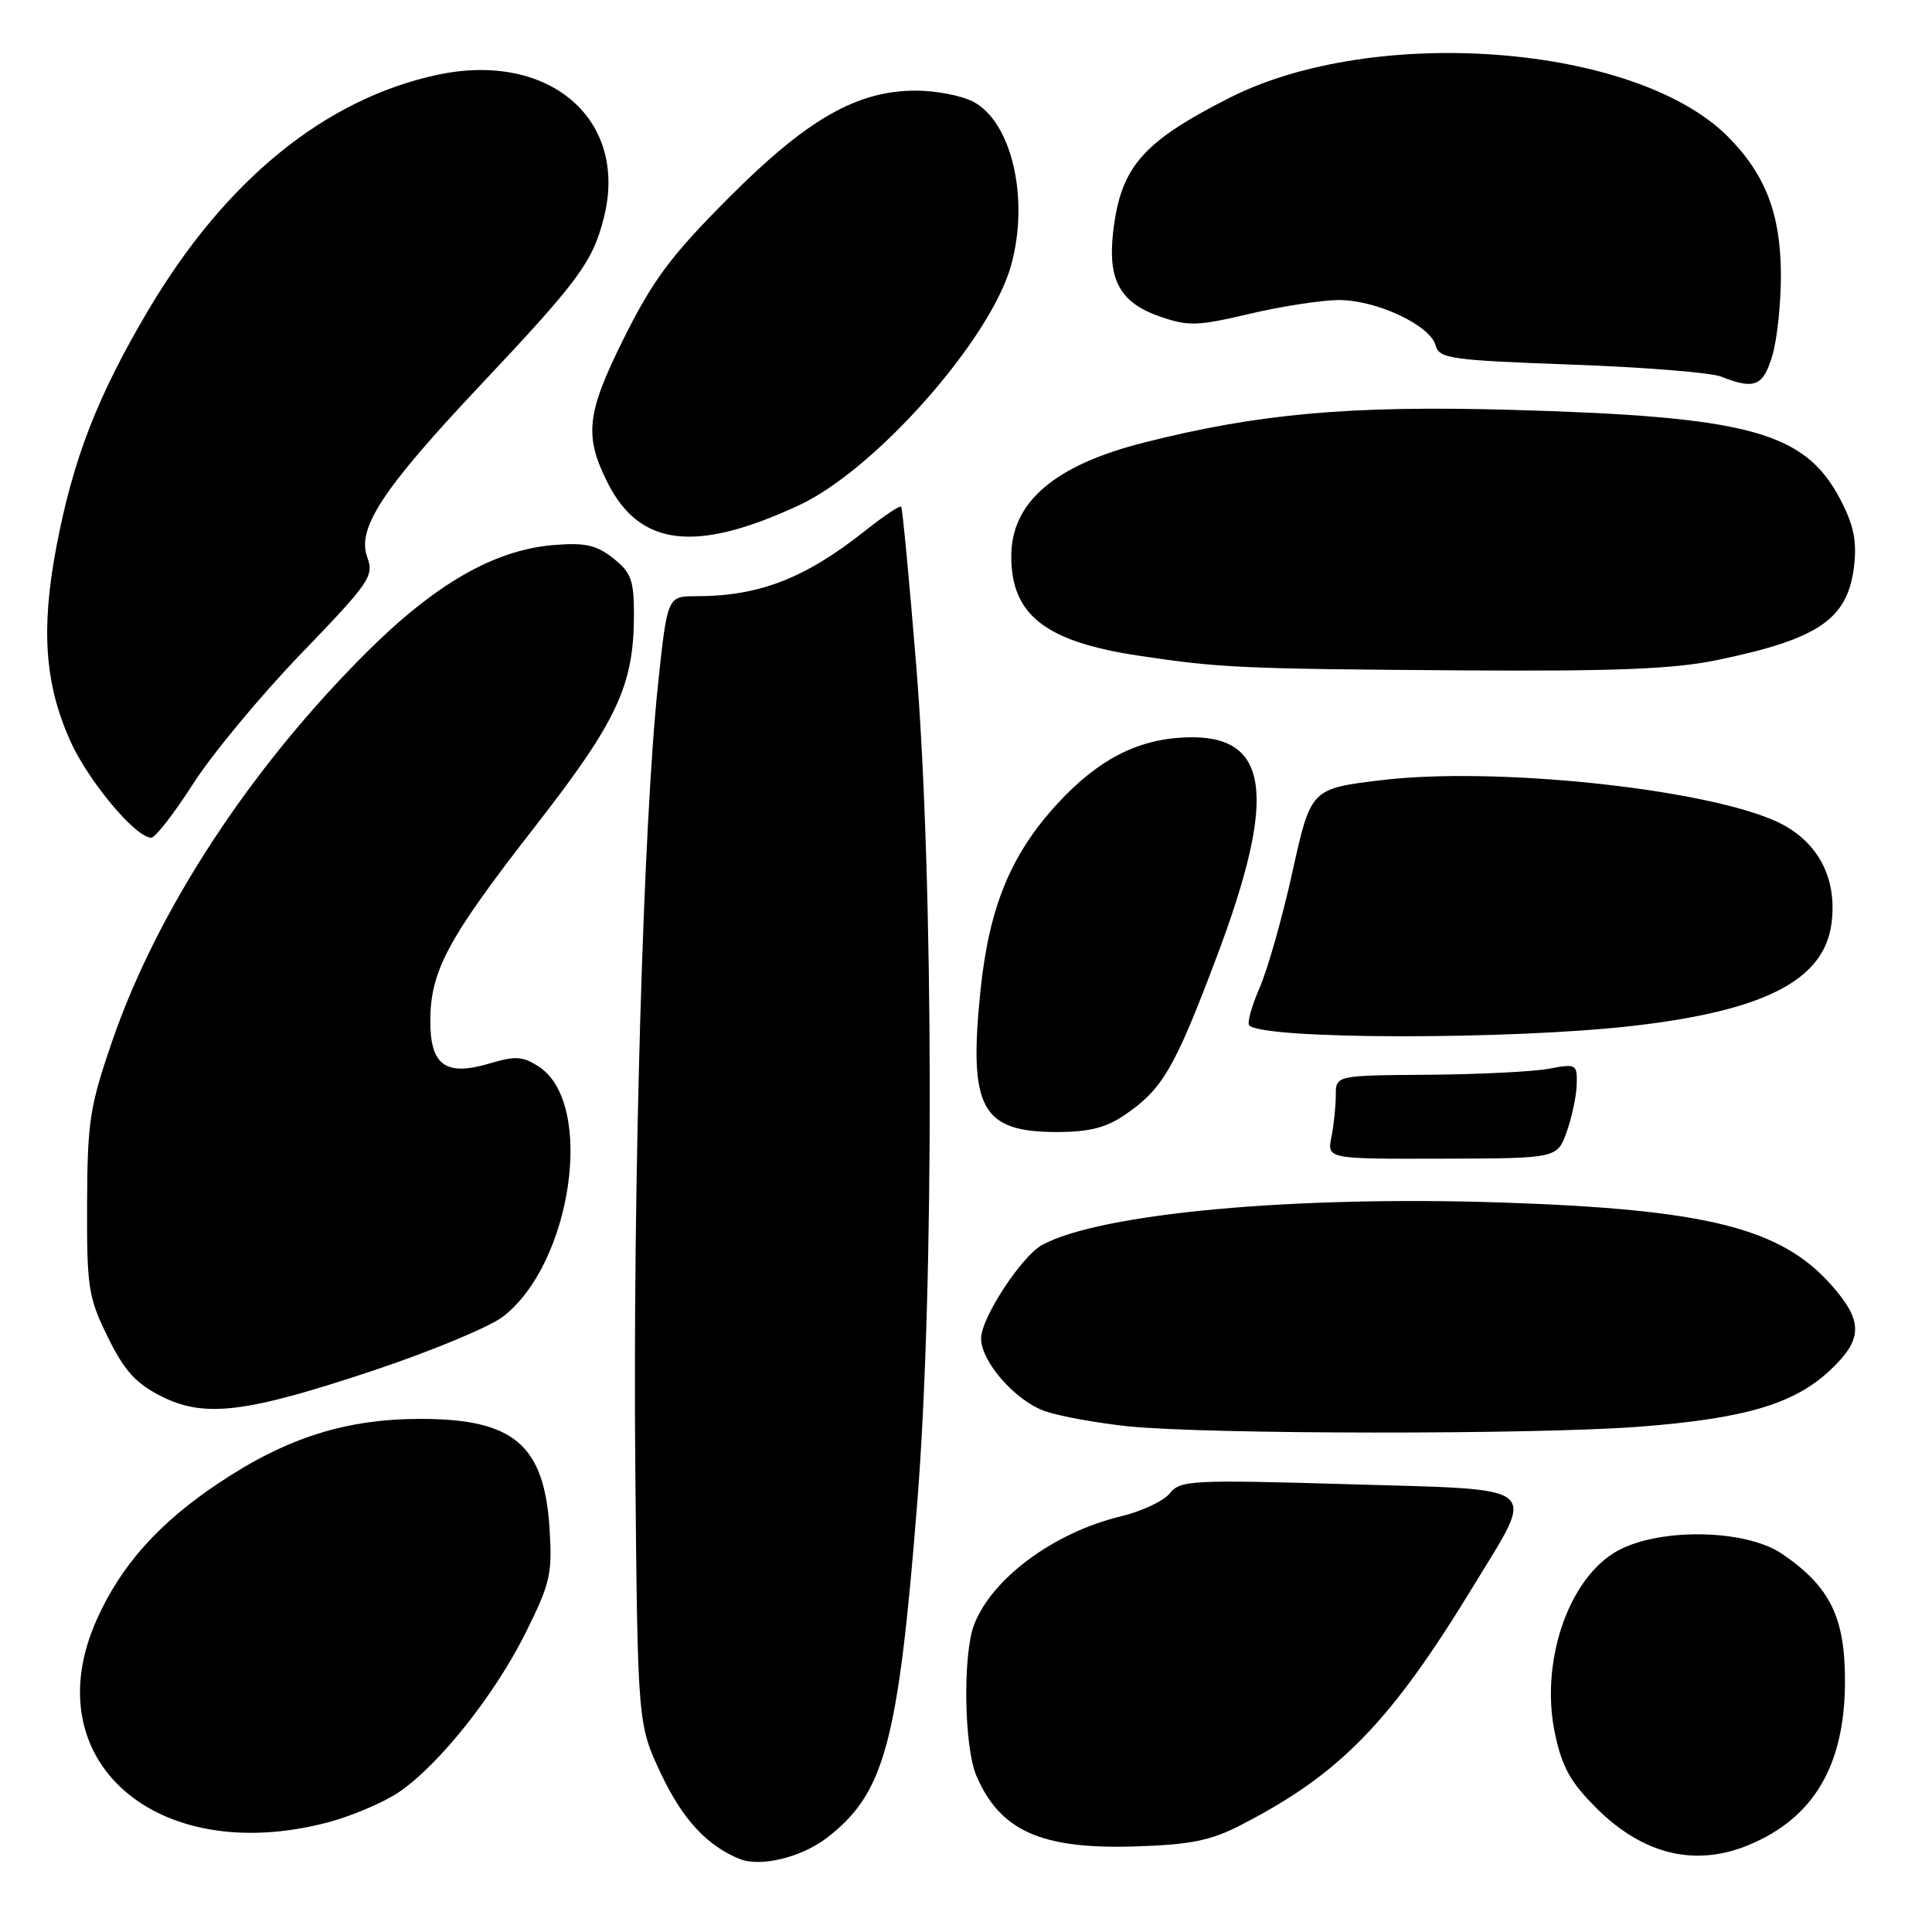 <?xml version="1.0" encoding="UTF-8" standalone="no"?>
<!DOCTYPE svg PUBLIC "-//W3C//DTD SVG 1.1//EN" "http://www.w3.org/Graphics/SVG/1.1/DTD/svg11.dtd" >
<svg xmlns="http://www.w3.org/2000/svg" xmlns:xlink="http://www.w3.org/1999/xlink" version="1.1" viewBox="0 0 256 256">
 <g >
 <path fill="currentColor"
d=" M 109.50 243.57 C 117.22 237.68 119.01 231.04 121.55 199.00 C 123.81 170.57 123.73 116.63 121.39 88.00 C 120.47 76.72 119.58 67.34 119.41 67.14 C 119.25 66.94 117.17 68.32 114.80 70.20 C 106.72 76.63 100.64 79.00 92.27 79.00 C 88.43 79.00 88.43 79.00 87.19 90.70 C 85.23 109.13 83.84 157.37 84.18 194.50 C 84.50 228.50 84.50 228.50 87.61 235.08 C 90.44 241.06 93.68 244.57 98.00 246.32 C 100.72 247.43 106.13 246.14 109.50 243.57 Z  M 231.77 244.45 C 240.33 240.87 244.42 233.95 244.47 222.93 C 244.50 214.32 242.53 210.27 236.16 205.91 C 231.18 202.50 219.24 202.42 213.87 205.76 C 207.66 209.62 204.11 220.39 206.02 229.60 C 206.96 234.12 208.06 236.11 211.52 239.57 C 217.70 245.75 224.65 247.43 231.77 244.45 Z  M 164.50 241.79 C 177.62 235.03 184.28 228.17 195.33 210.00 C 203.54 196.51 204.68 197.43 178.82 196.67 C 157.84 196.06 156.41 196.13 155.00 197.88 C 154.18 198.90 151.25 200.27 148.50 200.93 C 139.66 203.05 131.38 209.18 129.06 215.32 C 127.56 219.30 127.74 231.46 129.37 235.28 C 132.50 242.62 138.01 245.07 150.50 244.66 C 157.84 244.42 160.42 243.89 164.50 241.79 Z  M 43.35 241.50 C 46.52 240.67 50.77 238.87 52.81 237.50 C 58.15 233.89 65.55 224.60 69.67 216.31 C 72.91 209.80 73.20 208.52 72.82 202.57 C 72.12 191.47 68.11 188.04 55.84 188.01 C 45.91 188.00 38.08 190.46 29.09 196.44 C 21.10 201.75 16.06 207.37 12.83 214.58 C 4.49 233.18 20.62 247.42 43.35 241.50 Z  M 217.30 189.04 C 231.25 187.96 237.78 186.02 242.52 181.54 C 246.85 177.47 246.89 175.09 242.75 170.37 C 236.04 162.72 226.21 160.25 199.00 159.34 C 171.43 158.42 145.91 160.77 138.14 164.93 C 135.39 166.40 130.00 174.63 130.00 177.35 C 130.00 180.48 134.66 185.73 138.59 187.03 C 140.58 187.69 145.42 188.56 149.35 188.98 C 159.71 190.07 203.51 190.11 217.30 189.04 Z  M 49.59 181.56 C 57.17 179.03 64.83 175.84 66.61 174.49 C 75.78 167.49 78.87 146.23 71.42 141.35 C 69.30 139.96 68.30 139.89 64.96 140.89 C 59.05 142.66 56.99 141.20 57.02 135.21 C 57.05 128.60 59.35 124.34 70.91 109.50 C 81.81 95.51 84.00 90.81 84.00 81.39 C 84.00 76.86 83.62 75.85 81.25 73.97 C 79.02 72.21 77.53 71.88 73.36 72.22 C 65.49 72.87 57.66 77.37 48.51 86.50 C 33.07 101.90 20.80 120.68 14.85 138.00 C 11.89 146.61 11.58 148.62 11.54 159.50 C 11.50 170.64 11.70 171.90 14.28 177.16 C 16.45 181.59 17.98 183.29 21.28 184.97 C 27.06 187.92 32.52 187.26 49.59 181.56 Z  M 207.59 149.99 C 208.28 148.07 208.88 145.24 208.92 143.70 C 209.00 141.01 208.87 140.93 205.25 141.61 C 203.19 142.00 195.99 142.36 189.25 142.41 C 177.00 142.50 177.00 142.50 177.00 145.12 C 177.00 146.57 176.74 149.06 176.42 150.66 C 175.84 153.57 175.84 153.57 191.08 153.53 C 206.33 153.49 206.33 153.49 207.59 149.99 Z  M 149.01 147.75 C 154.03 144.34 155.63 141.60 161.15 126.97 C 169.37 105.21 168.25 97.23 157.01 97.71 C 150.66 97.98 145.48 100.67 140.12 106.49 C 133.96 113.17 131.07 120.17 129.93 131.15 C 128.31 146.85 130.00 150.00 140.07 150.00 C 144.27 150.00 146.55 149.43 149.01 147.75 Z  M 216.40 135.93 C 233.84 133.92 241.69 129.87 242.68 122.39 C 243.50 116.21 240.76 111.23 235.19 108.76 C 225.41 104.43 197.91 101.58 183.10 103.37 C 173.70 104.50 173.70 104.50 171.26 115.50 C 169.93 121.55 167.96 128.48 166.90 130.90 C 165.84 133.33 165.23 135.56 165.53 135.87 C 167.43 137.76 200.13 137.80 216.40 135.93 Z  M 25.60 103.84 C 28.13 99.90 34.57 92.13 39.92 86.59 C 48.98 77.19 49.58 76.32 48.67 73.85 C 47.25 70.02 50.67 64.81 63.69 51.00 C 76.72 37.17 78.54 34.69 80.02 28.83 C 83.31 15.79 72.74 6.74 57.93 9.92 C 43.09 13.11 29.89 23.84 19.71 41.00 C 12.90 52.48 9.66 60.85 7.44 72.62 C 5.42 83.39 5.94 90.59 9.27 98.09 C 11.63 103.41 17.96 111.00 20.04 111.00 C 20.58 111.00 23.08 107.78 25.60 103.84 Z  M 227.49 87.47 C 241.13 84.65 244.92 82.01 245.70 74.79 C 246.04 71.55 245.57 69.40 243.76 66.00 C 239.05 57.17 231.58 55.18 200.00 54.30 C 178.85 53.72 166.67 54.81 151.56 58.65 C 139.71 61.65 134.01 66.54 134.00 73.70 C 133.99 81.51 138.53 85.04 151.00 86.90 C 161.70 88.50 164.51 88.63 193.79 88.83 C 214.05 88.96 221.78 88.65 227.49 87.47 Z  M 105.89 66.94 C 115.99 62.25 131.24 44.99 133.97 35.18 C 136.43 26.32 134.06 16.12 128.93 13.46 C 127.37 12.66 123.94 12.00 121.30 12.01 C 113.49 12.03 106.90 15.82 96.48 26.29 C 88.86 33.94 86.52 37.09 82.63 44.89 C 77.70 54.80 77.38 57.76 80.53 64.00 C 84.79 72.44 92.22 73.30 105.89 66.94 Z  M 234.84 47.13 C 235.48 45.01 235.99 40.17 235.98 36.38 C 235.95 28.33 233.92 23.08 228.91 18.06 C 216.71 5.87 182.13 3.20 162.90 12.97 C 151.41 18.81 148.55 22.08 147.52 30.55 C 146.73 37.08 148.37 40.09 153.71 41.95 C 157.44 43.24 158.66 43.21 165.46 41.61 C 169.63 40.62 174.95 39.79 177.27 39.76 C 182.26 39.69 189.52 43.07 190.24 45.79 C 190.69 47.51 192.22 47.73 208.19 48.31 C 217.80 48.65 226.75 49.37 228.08 49.91 C 232.47 51.66 233.63 51.18 234.84 47.13 Z "/>
</g>
</svg>